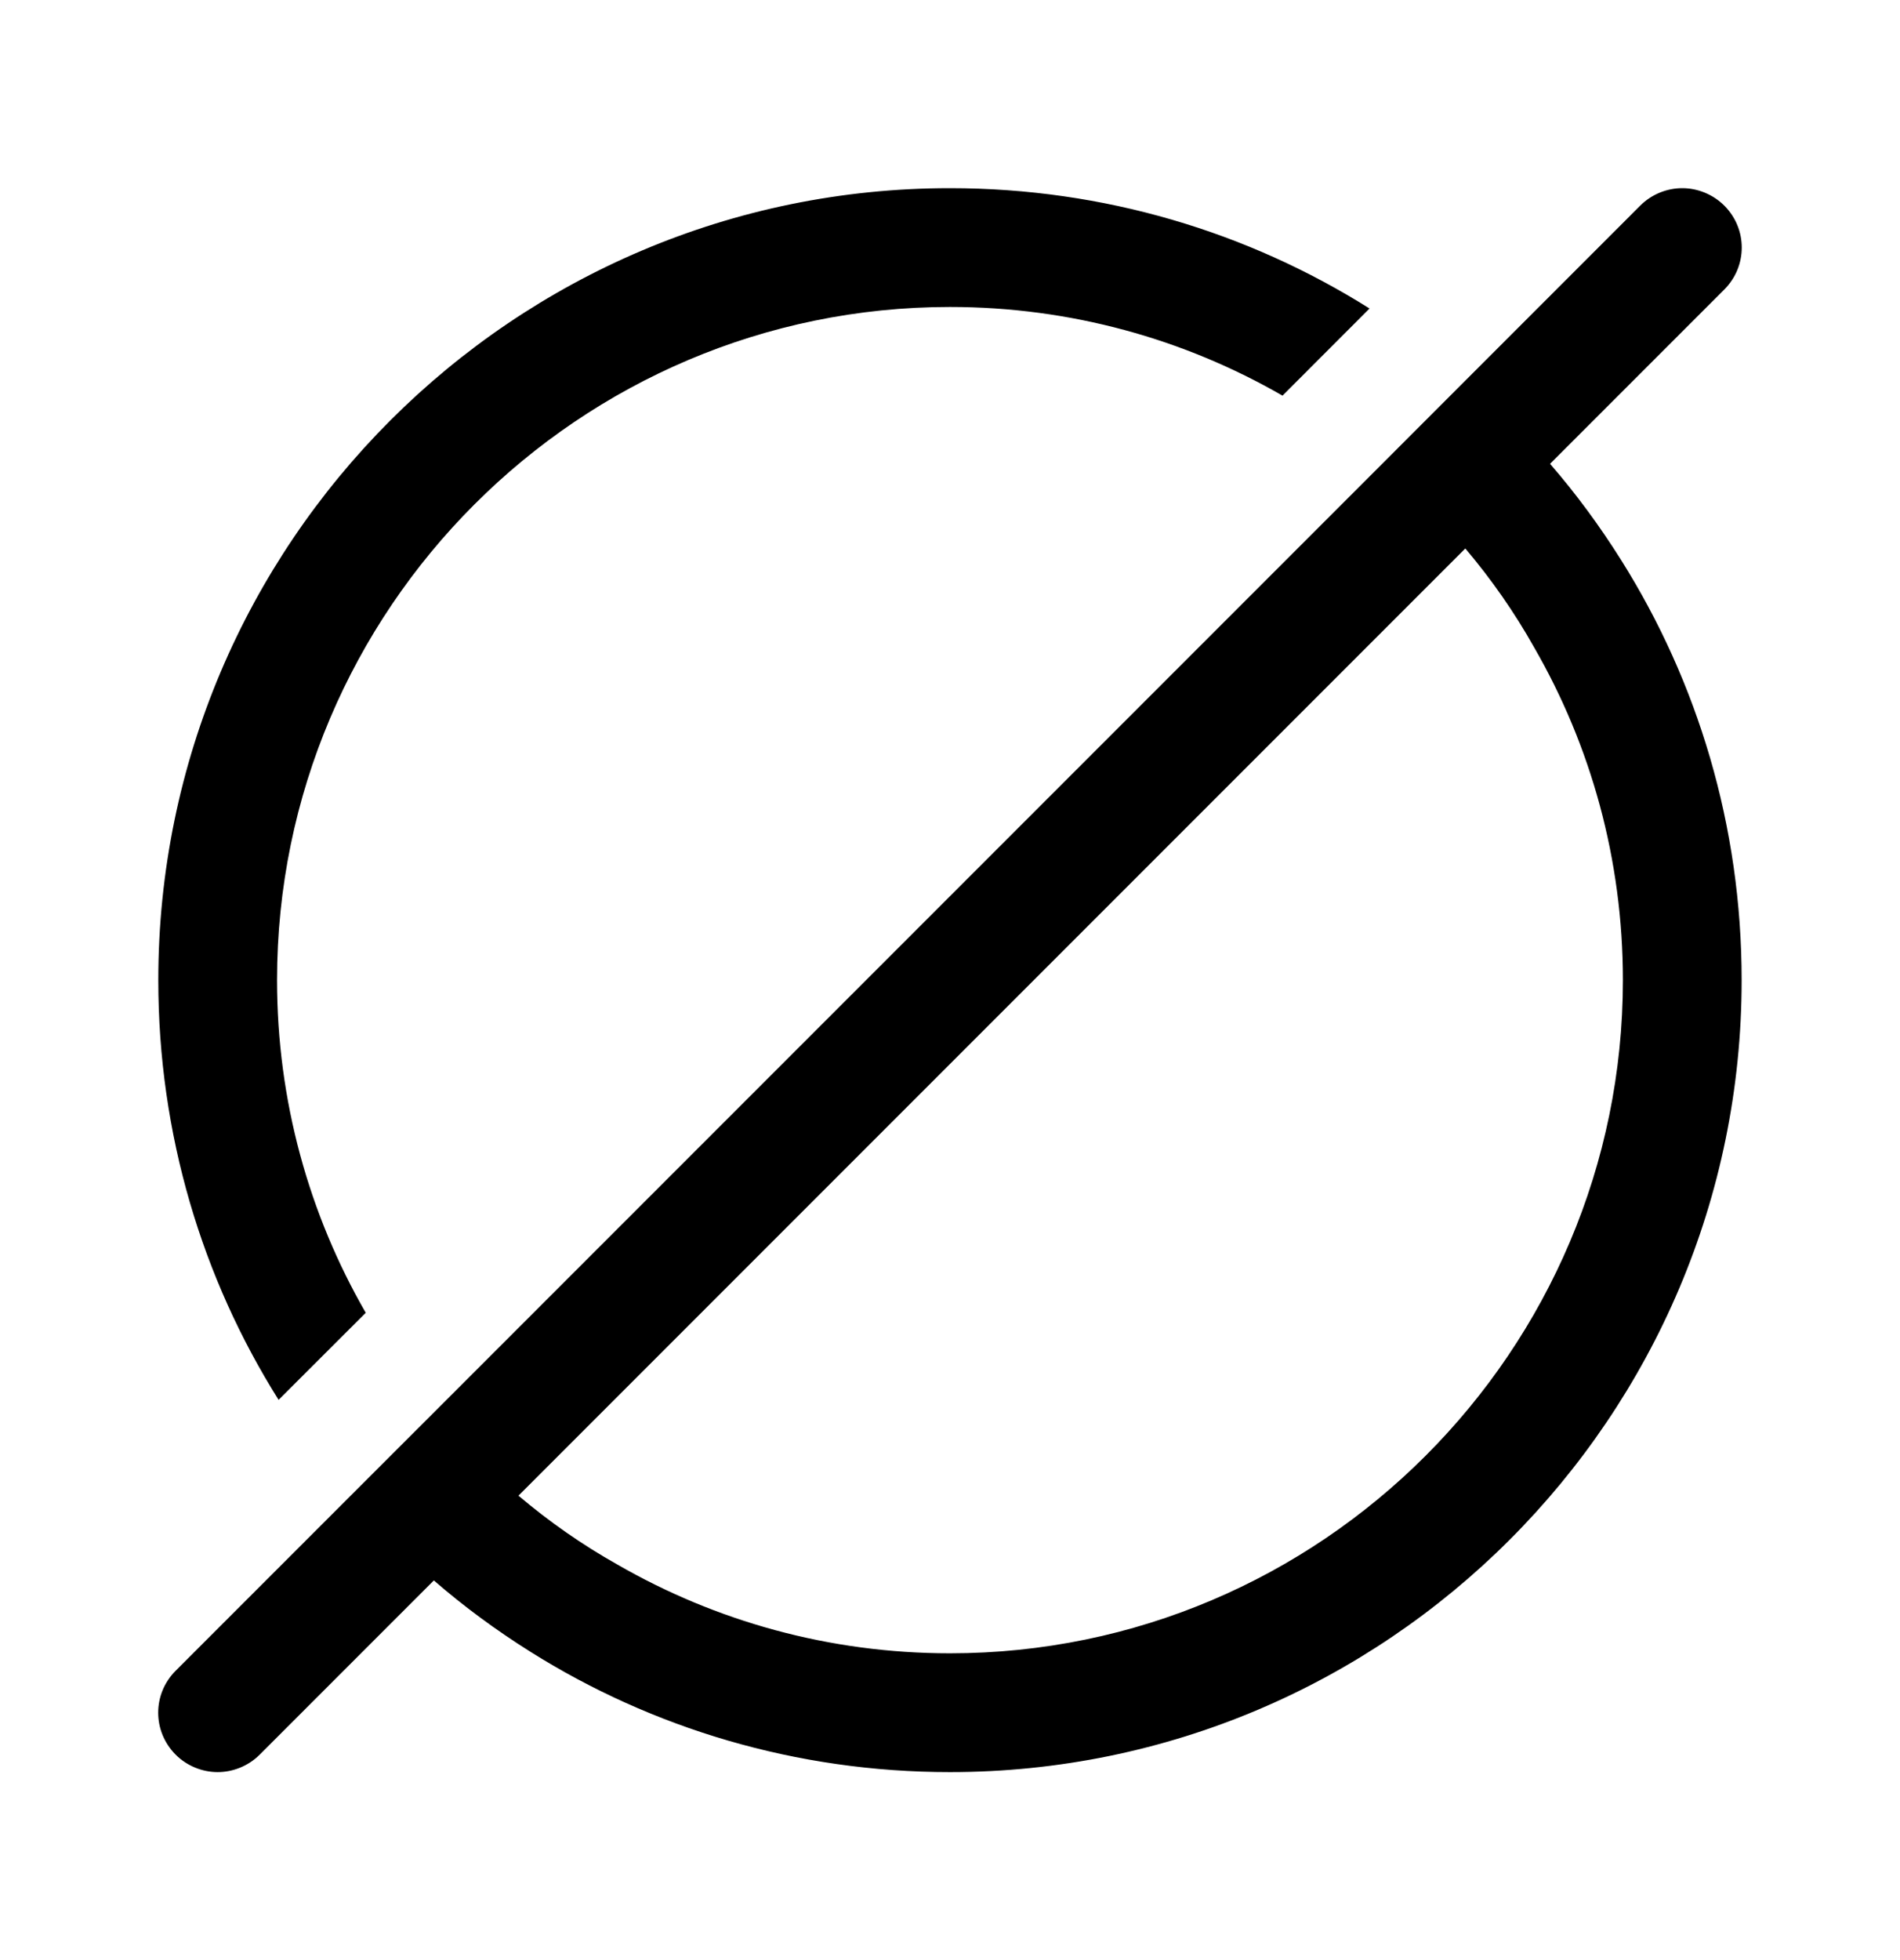 <svg width="32" height="33" viewBox="0 0 32 33" fill="none" xmlns="http://www.w3.org/2000/svg">
<path d="M15.999 3.168C8.646 3.168 2.666 9.148 2.666 16.501C2.666 19.095 3.405 21.521 4.692 23.568L6.16 22.102C5.206 20.448 4.666 18.535 4.666 16.501C4.666 10.255 9.753 5.168 15.999 5.168C18.033 5.168 19.946 5.708 21.6 6.661L23.066 5.194C21.019 3.907 18.593 3.168 15.999 3.168ZM28.333 3.168C28.079 3.168 27.819 3.268 27.626 3.461L24.692 6.395L23.266 7.822L7.32 23.768L5.893 25.194L2.959 28.128C2.566 28.521 2.566 29.148 2.959 29.542C3.152 29.735 3.413 29.835 3.666 29.835C3.919 29.835 4.18 29.735 4.373 29.542L7.307 26.608C7.813 27.048 8.36 27.449 8.933 27.809C10.98 29.095 13.406 29.835 15.999 29.835C23.353 29.835 29.333 23.855 29.333 16.501C29.333 13.908 28.593 11.482 27.307 9.435C26.947 8.862 26.546 8.315 26.106 7.809L29.04 4.875C29.433 4.482 29.433 3.854 29.04 3.461C28.846 3.268 28.586 3.168 28.333 3.168ZM24.679 9.234C25.119 9.754 25.506 10.308 25.839 10.901C26.793 12.554 27.333 14.468 27.333 16.501C27.333 22.748 22.246 27.835 15.999 27.835C13.966 27.835 12.053 27.294 10.399 26.341C9.806 26.008 9.252 25.621 8.732 25.181L24.679 9.234Z" fill="black"/>
</svg>
